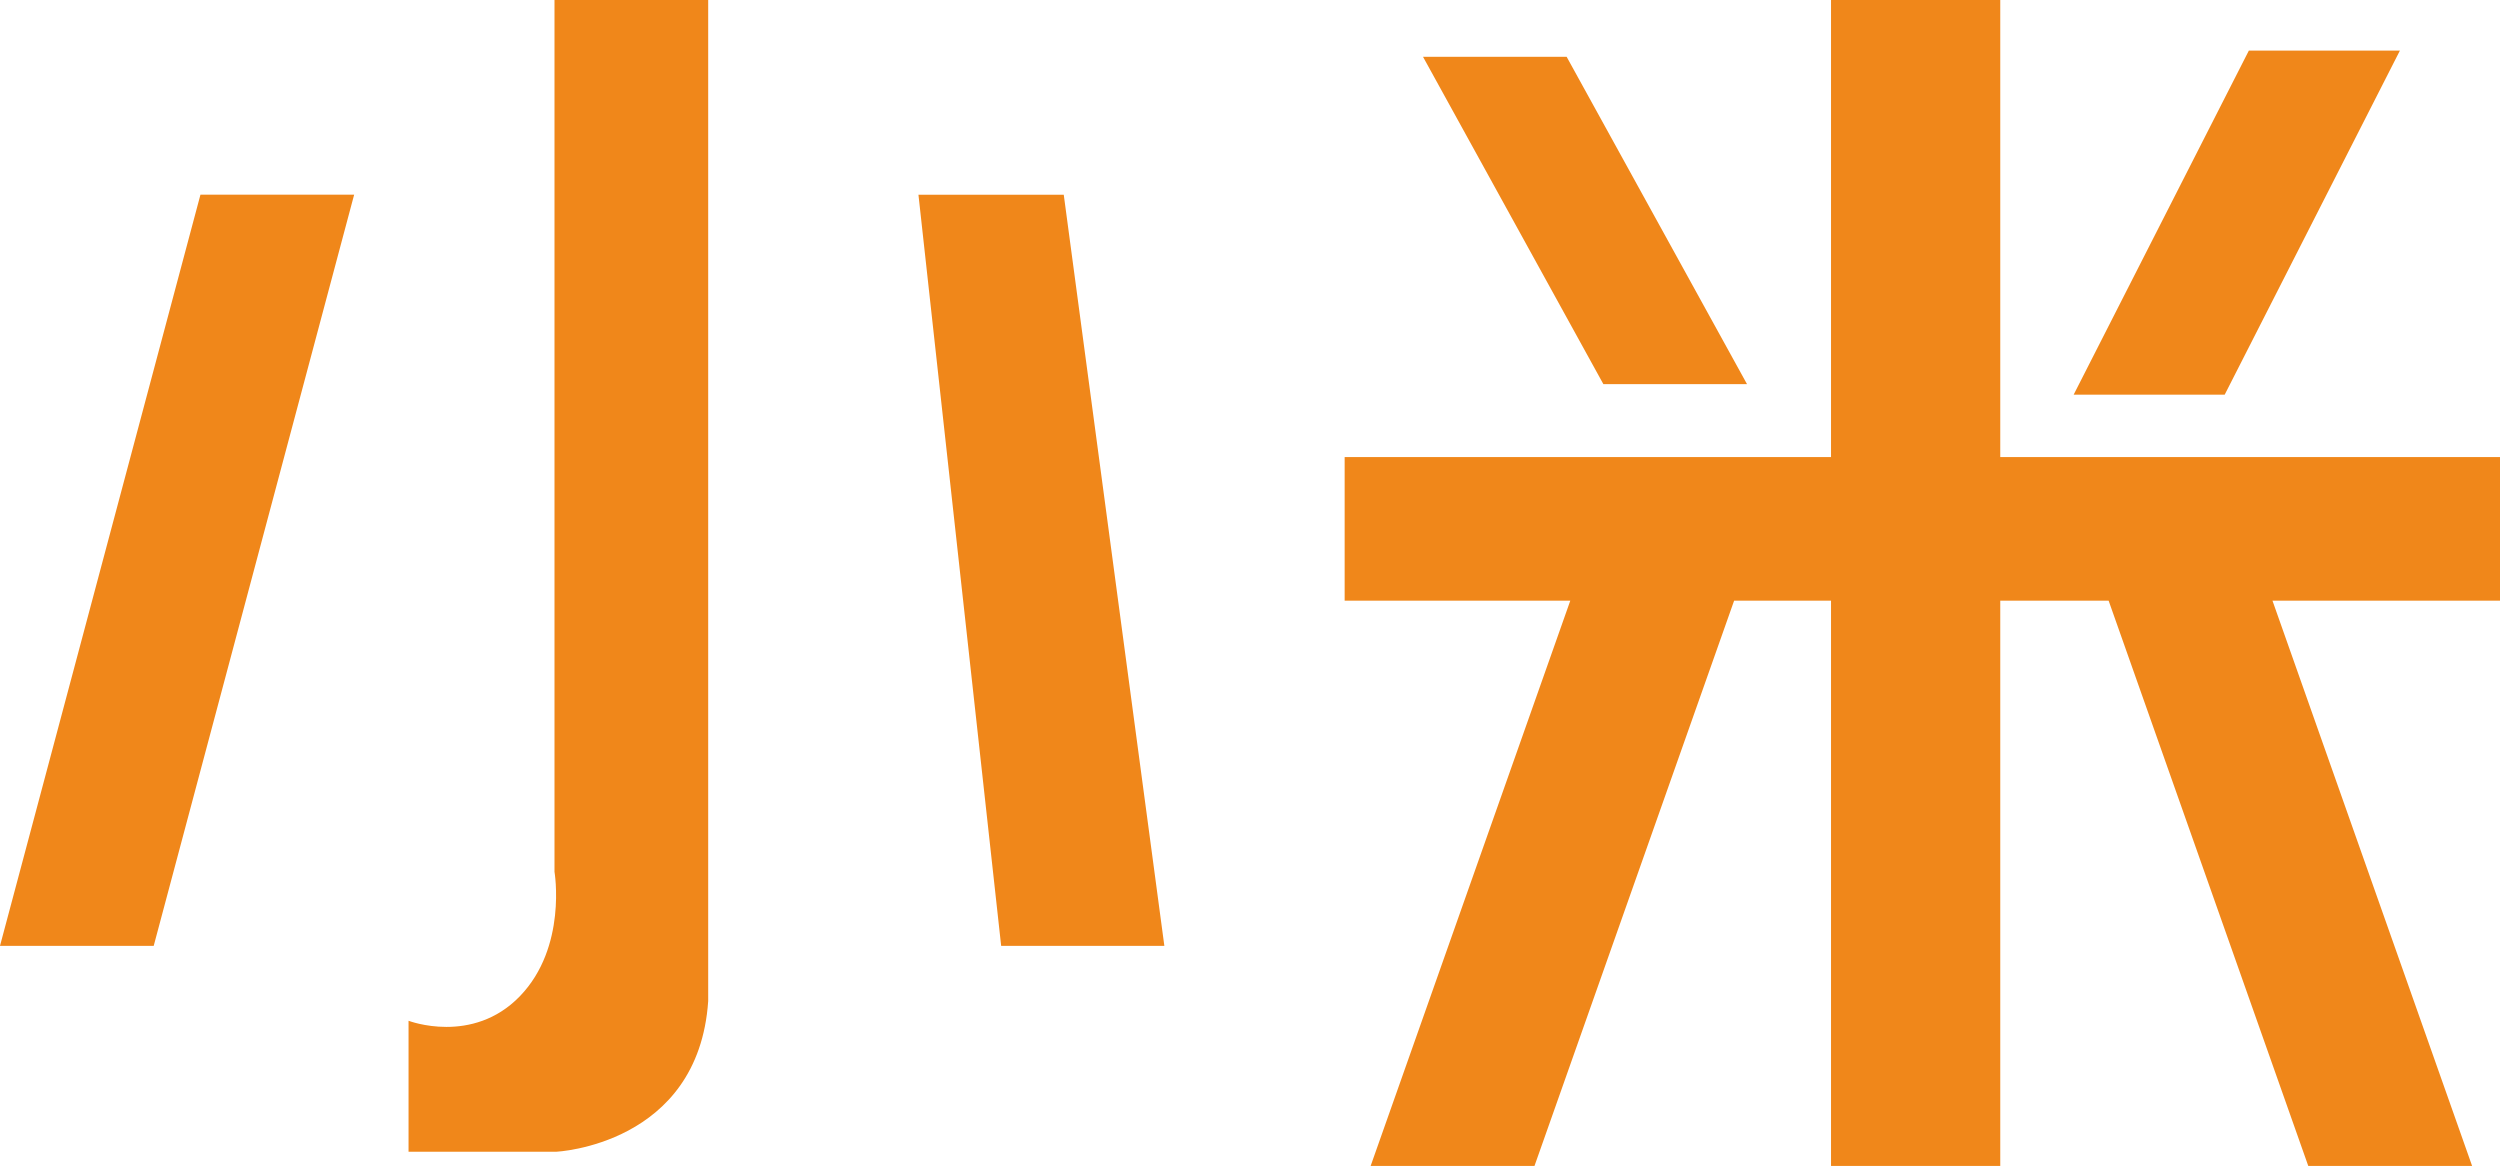 <?xml version="1.0" encoding="utf-8"?>
<!-- Generator: Adobe Illustrator 17.0.0, SVG Export Plug-In . SVG Version: 6.00 Build 0)  -->
<!DOCTYPE svg PUBLIC "-//W3C//DTD SVG 1.1//EN" "http://www.w3.org/Graphics/SVG/1.1/DTD/svg11.dtd">
<svg version="1.1" id="图层_1" xmlns="http://www.w3.org/2000/svg" xmlns:xlink="http://www.w3.org/1999/xlink" x="0px" y="0px"
	 width="149.762px" height="69.847px" viewBox="0 0 149.762 69.847" enable-background="new 0 0 149.762 69.847"
	 xml:space="preserve">
<path fill="#F0871A" d="M55.019,11.664h8.705L69.75,56.66h-9.776L55.019,11.664z M33.217,0v52.223c0,0,0.772,4.512-2.073,7.455
	c-2.845,2.943-6.67,1.471-6.67,1.471v7.847h8.838c0,0,8.523-0.392,9.112-9.024V0H33.217z M96.05,23.012h8.605L93.849,3.402h-8.604
	L96.05,23.012z M143.766,3.031h-9.049l-10.495,20.611h9.048L143.766,3.031z M119.825,0h-10.138v69.847h10.138V0z M149.762,35.983
	v-8.601H80.551v8.601H149.762z M82.107,69.847h9.815l12.007-33.997h-9.814L82.107,69.847z M136.085,35.85h-9.815l12.007,33.997
	h9.815L136.085,35.85z M0,56.66h9.208l12.007-44.997h-9.207L0,56.66z"/>
</svg>

